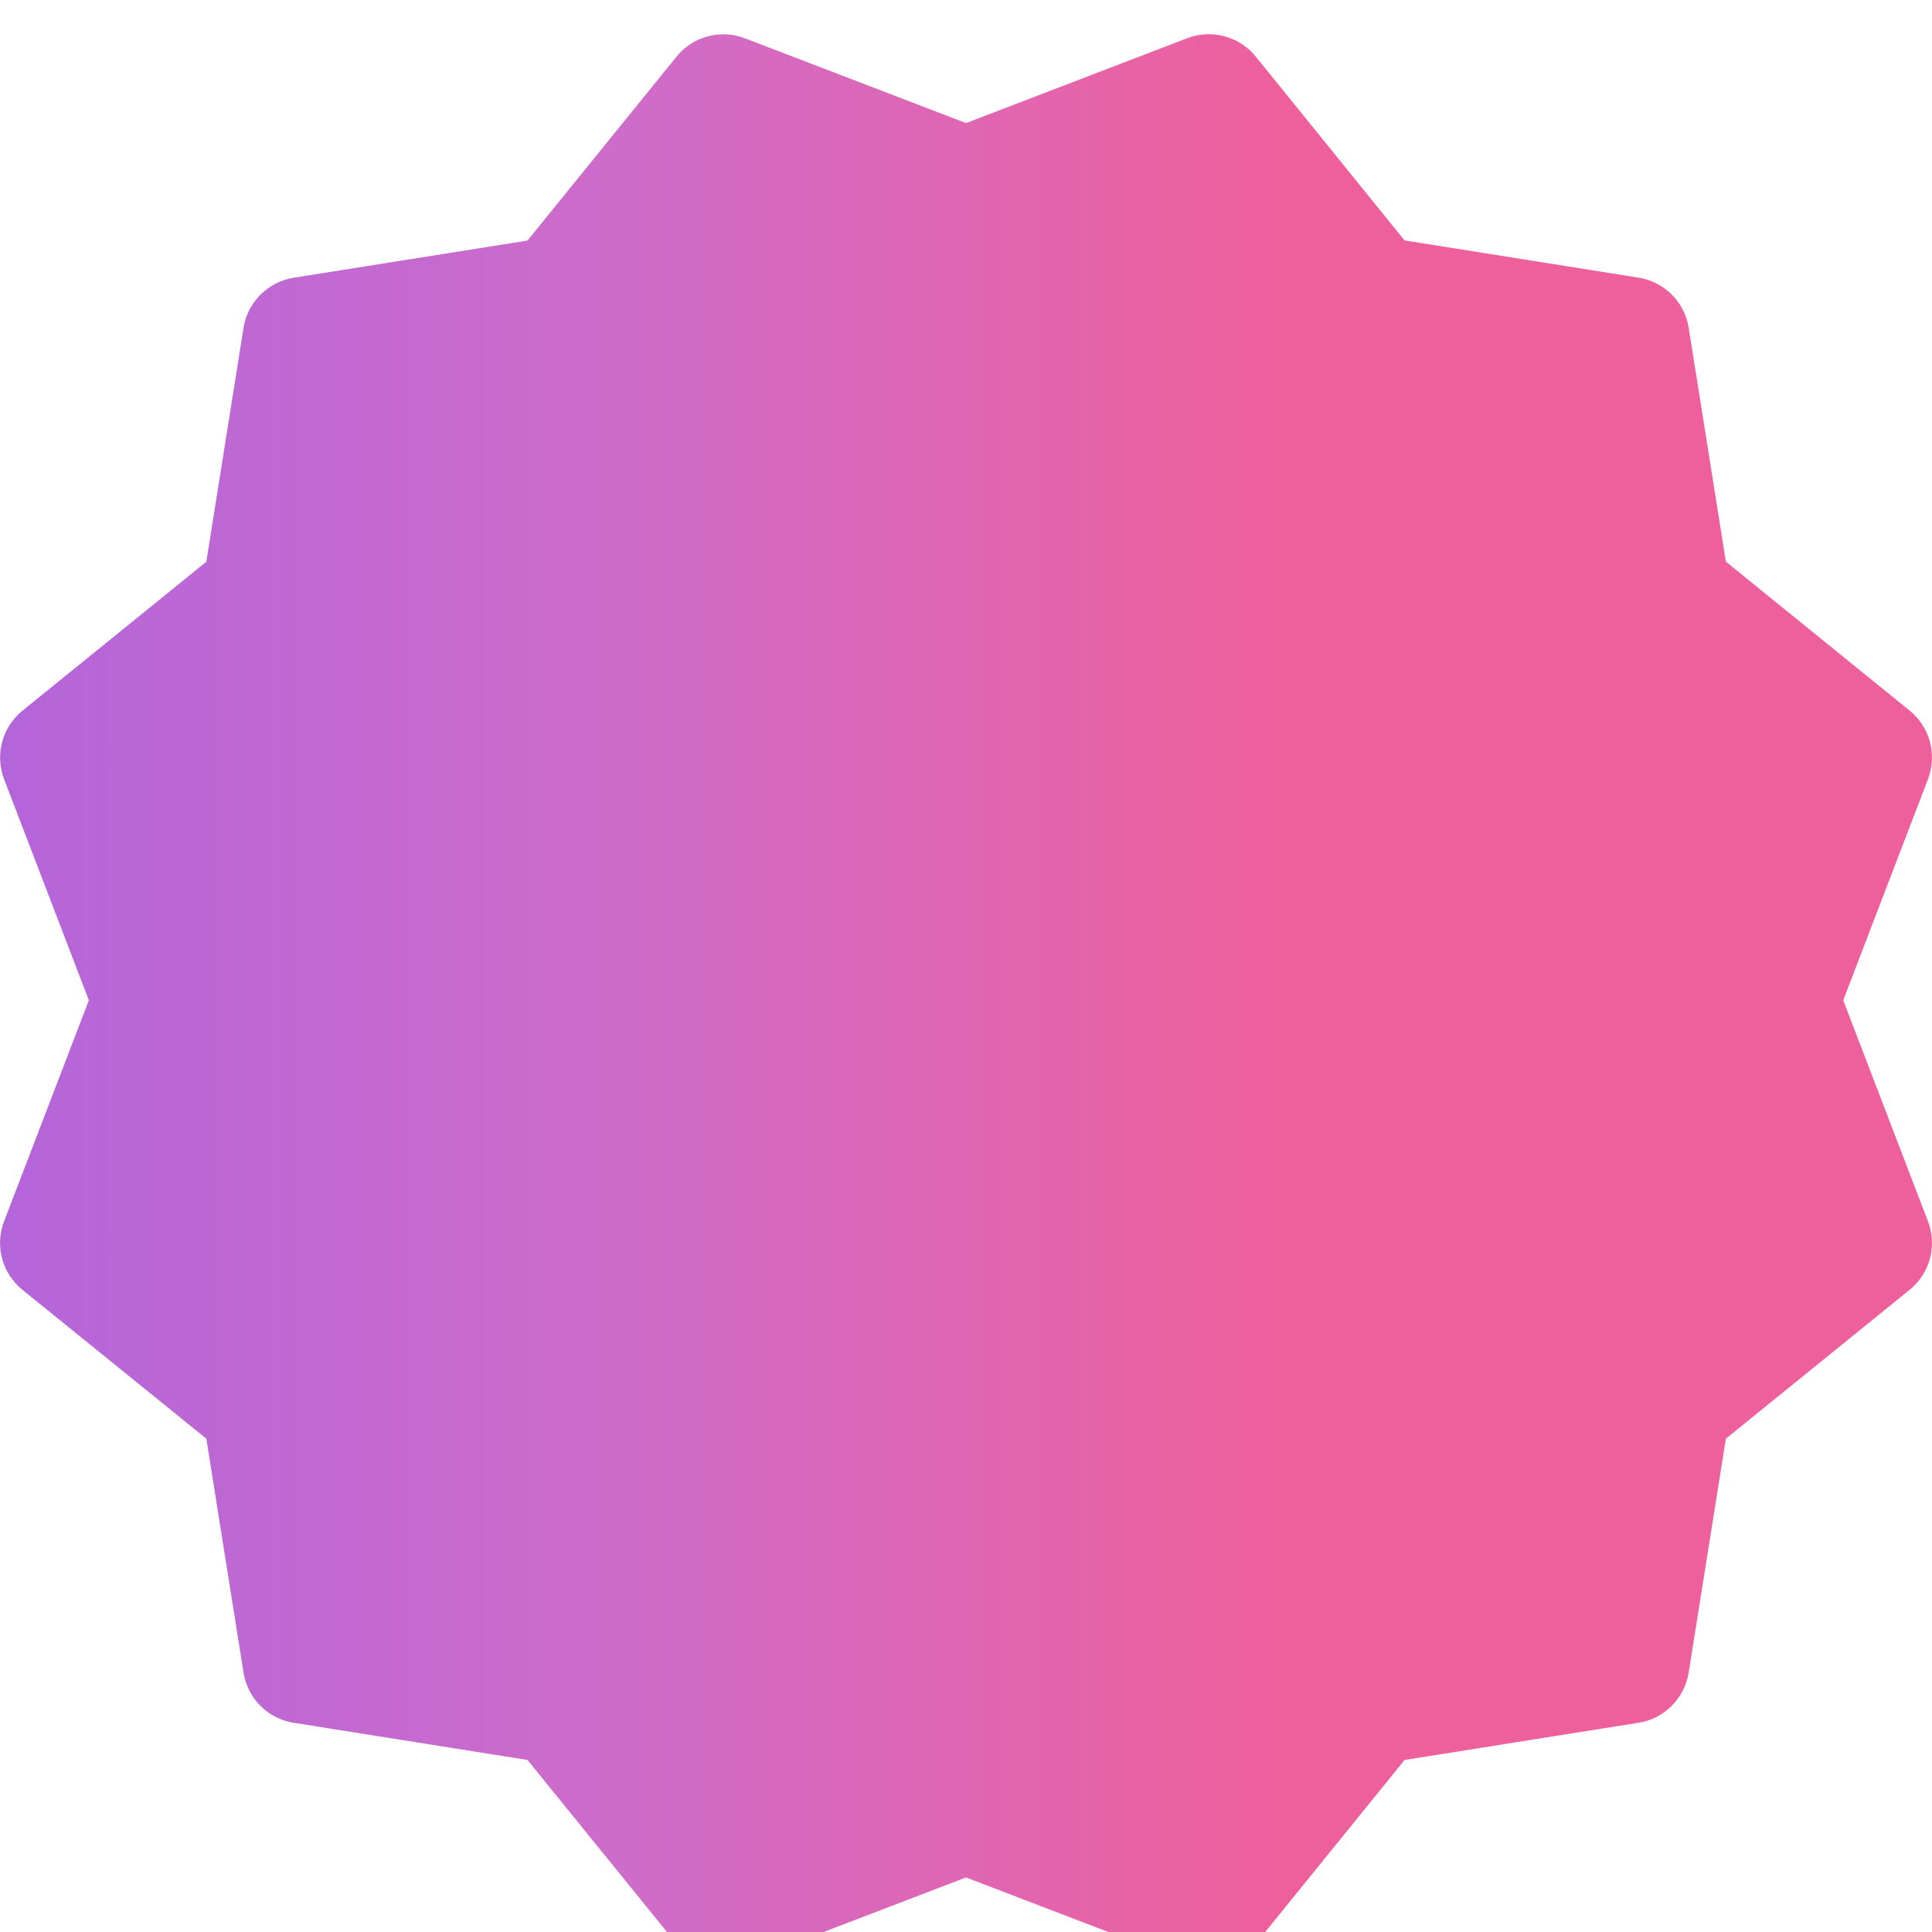 <svg width="113" height="113" viewBox="0 0 113 113" fill="none" xmlns="http://www.w3.org/2000/svg">
<g filter="url(#filter0_d)">
<path d="M107.808 56.504L112.765 43.573C113.309 42.147 112.885 40.529 111.692 39.562L100.943 30.848L98.768 17.168C98.528 15.657 97.342 14.478 95.831 14.238L82.151 12.062L73.444 1.307C72.484 0.114 70.831 -0.31 69.44 0.234L56.502 5.198L43.572 0.241C42.138 -0.31 40.535 0.128 39.567 1.314L30.853 12.07L17.174 14.245C15.67 14.485 14.483 15.671 14.243 17.175L12.068 30.855L1.312 39.569C0.126 40.529 -0.305 42.147 0.239 43.573L5.197 56.504L0.239 69.434C-0.312 70.861 0.126 72.478 1.312 73.439L12.068 82.146L14.243 95.825C14.483 97.336 15.662 98.523 17.174 98.763L30.853 100.938L39.567 111.686C40.535 112.887 42.152 113.311 43.579 112.76L56.502 107.809L69.433 112.767C69.842 112.922 70.266 113 70.697 113C71.735 113 72.759 112.541 73.444 111.686L82.151 100.938L95.831 98.763C97.342 98.523 98.528 97.336 98.768 95.825L100.943 82.146L111.692 73.439C112.885 72.471 113.309 70.861 112.765 69.434L107.808 56.504Z" fill="url(#paint0_linear)"/>
</g>
<defs>
<filter id="filter0_d" x="-9.997" y="-8" width="132.996" height="133" filterUnits="userSpaceOnUse" color-interpolation-filters="sRGB">
<feFlood flood-opacity="0" result="BackgroundImageFix"/>
<feColorMatrix in="SourceAlpha" type="matrix" values="0 0 0 0 0 0 0 0 0 0 0 0 0 0 0 0 0 0 127 0" result="hardAlpha"/>
<feOffset dy="2"/>
<feGaussianBlur stdDeviation="5"/>
<feComposite in2="hardAlpha" operator="out"/>
<feColorMatrix type="matrix" values="0 0 0 0 0 0 0 0 0 0 0 0 0 0 0 0 0 0 0.15 0"/>
<feBlend mode="normal" in2="BackgroundImageFix" result="effect1_dropShadow"/>
<feBlend mode="normal" in="SourceGraphic" in2="effect1_dropShadow" result="shape"/>
</filter>
<linearGradient id="paint0_linear" x1="0.003" y1="56.5" x2="112.999" y2="56.5" gradientUnits="userSpaceOnUse">
<stop stop-color="#B8CBB8"/>
<stop stop-color="#B8CBB8"/>
<stop stop-color="#B465DA"/>
<stop offset="0.33" stop-color="#CF6CC9"/>
<stop offset="0.66" stop-color="#EE609C"/>
<stop offset="1" stop-color="#EE609C"/>
</linearGradient>
</defs>
</svg>
